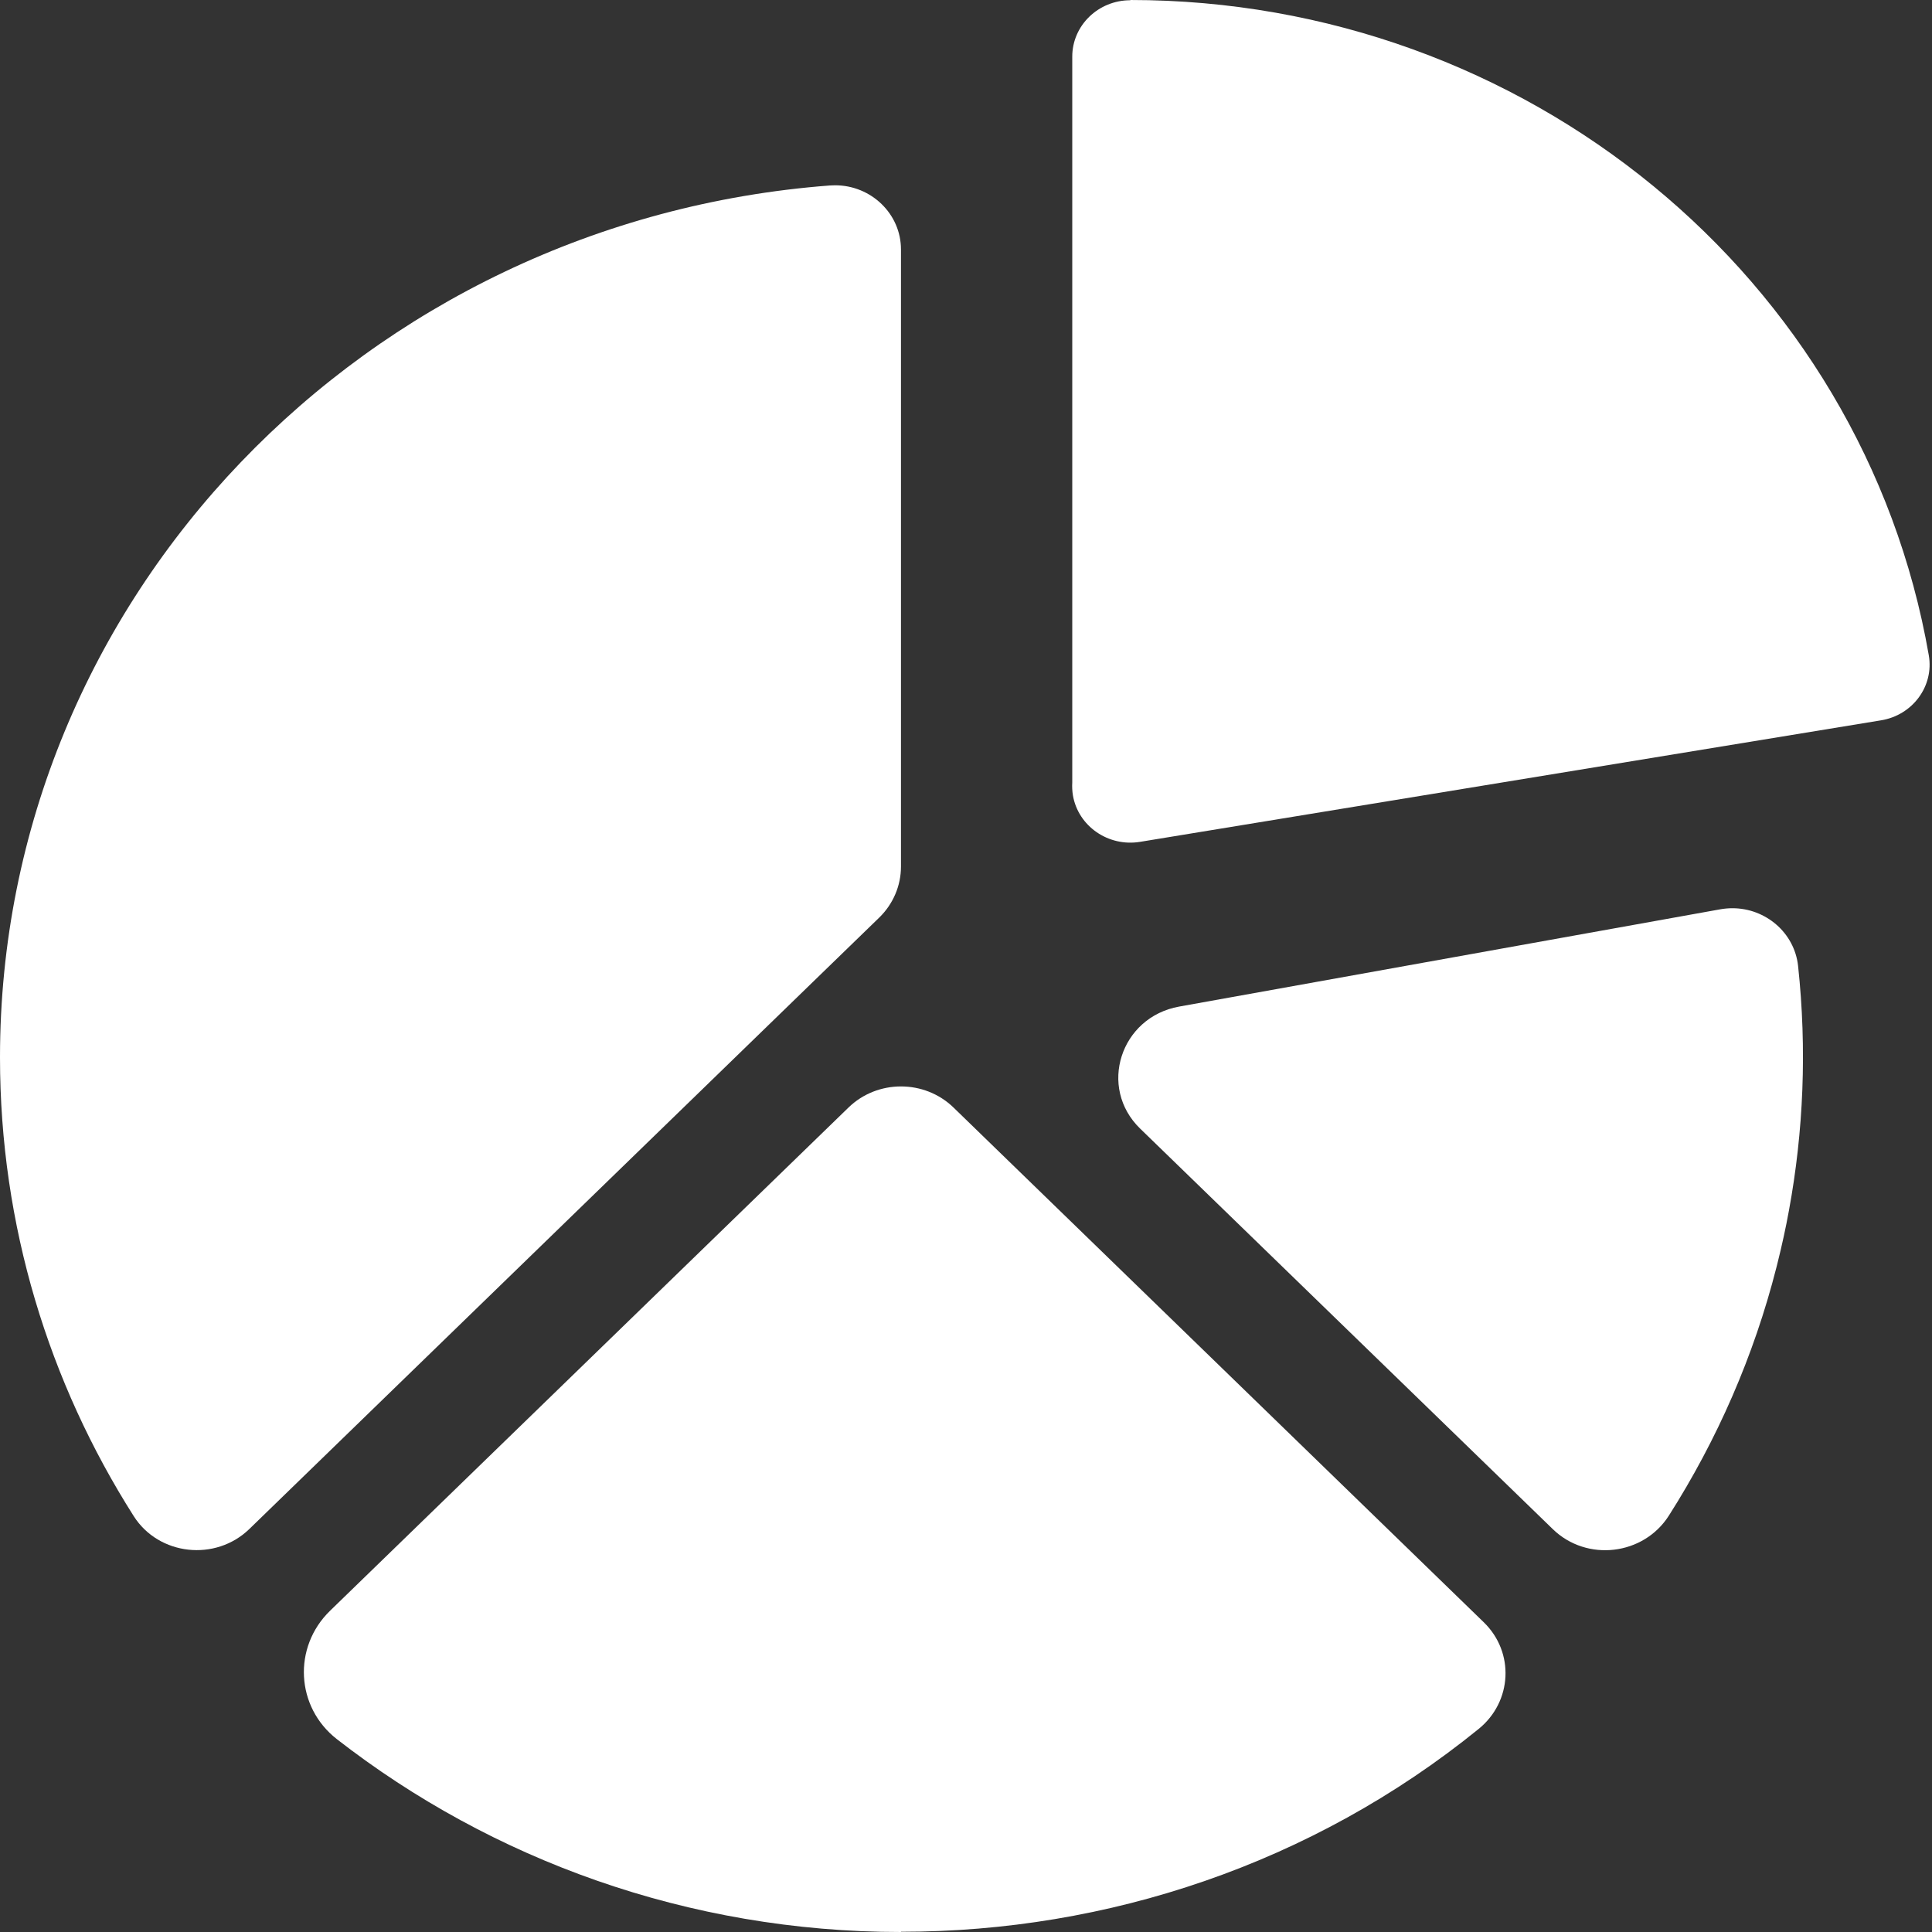 <svg width="32" height="32" viewBox="0 0 32 32" fill="none" xmlns="http://www.w3.org/2000/svg">
<rect x="0" y="0" width="32" height="32" fill="#333333" stroke="none"/>
<path fill-rule="evenodd" clip-rule="evenodd" d="M31.947 10.854C31.402 7.721 29.732 5.008 27.38 3.078C25.027 1.147 21.993 0 18.722 0V0.004C18.191 0.004 17.76 0.422 17.76 0.938V12.96C17.756 13.03 17.759 13.102 17.771 13.175C17.859 13.684 18.356 14.029 18.881 13.944L31.155 11.931C31.68 11.846 32.035 11.364 31.947 10.854Z" fill="white"/>
<path d="M5.467 26.679C4.847 27.281 4.897 28.275 5.581 28.807C8.14 30.798 11.396 32 14.923 32V31.996H14.934C18.332 31.996 21.731 30.876 24.492 28.636C25.048 28.184 25.089 27.368 24.576 26.87L15.794 18.345C15.313 17.878 14.533 17.878 14.053 18.345L5.467 26.679Z" fill="white"/>
<path d="M29.782 15.999C29.722 15.448 29.244 15.043 28.694 15.043C28.628 15.043 28.561 15.049 28.493 15.061L19.531 16.672C18.556 16.847 18.183 18.012 18.884 18.693L25.719 25.327C26.283 25.875 27.223 25.762 27.642 25.103C28.442 23.846 29.049 22.462 29.424 20.989C29.43 20.965 29.436 20.941 29.442 20.917C29.514 20.629 29.578 20.339 29.631 20.047C29.872 18.737 29.93 17.377 29.782 15.999V15.999Z" fill="white"/>
<path d="M13.557 16.174L14.563 15.198C14.793 14.974 14.923 14.67 14.923 14.353V4.132C14.923 3.542 14.429 3.069 13.832 3.069C13.804 3.069 13.775 3.07 13.746 3.072C6.055 3.655 0 9.898 0 17.514C0 20.3 0.811 22.903 2.215 25.112C2.631 25.766 3.571 25.868 4.131 25.324L13.557 16.174Z" fill="white"/>
</svg>
